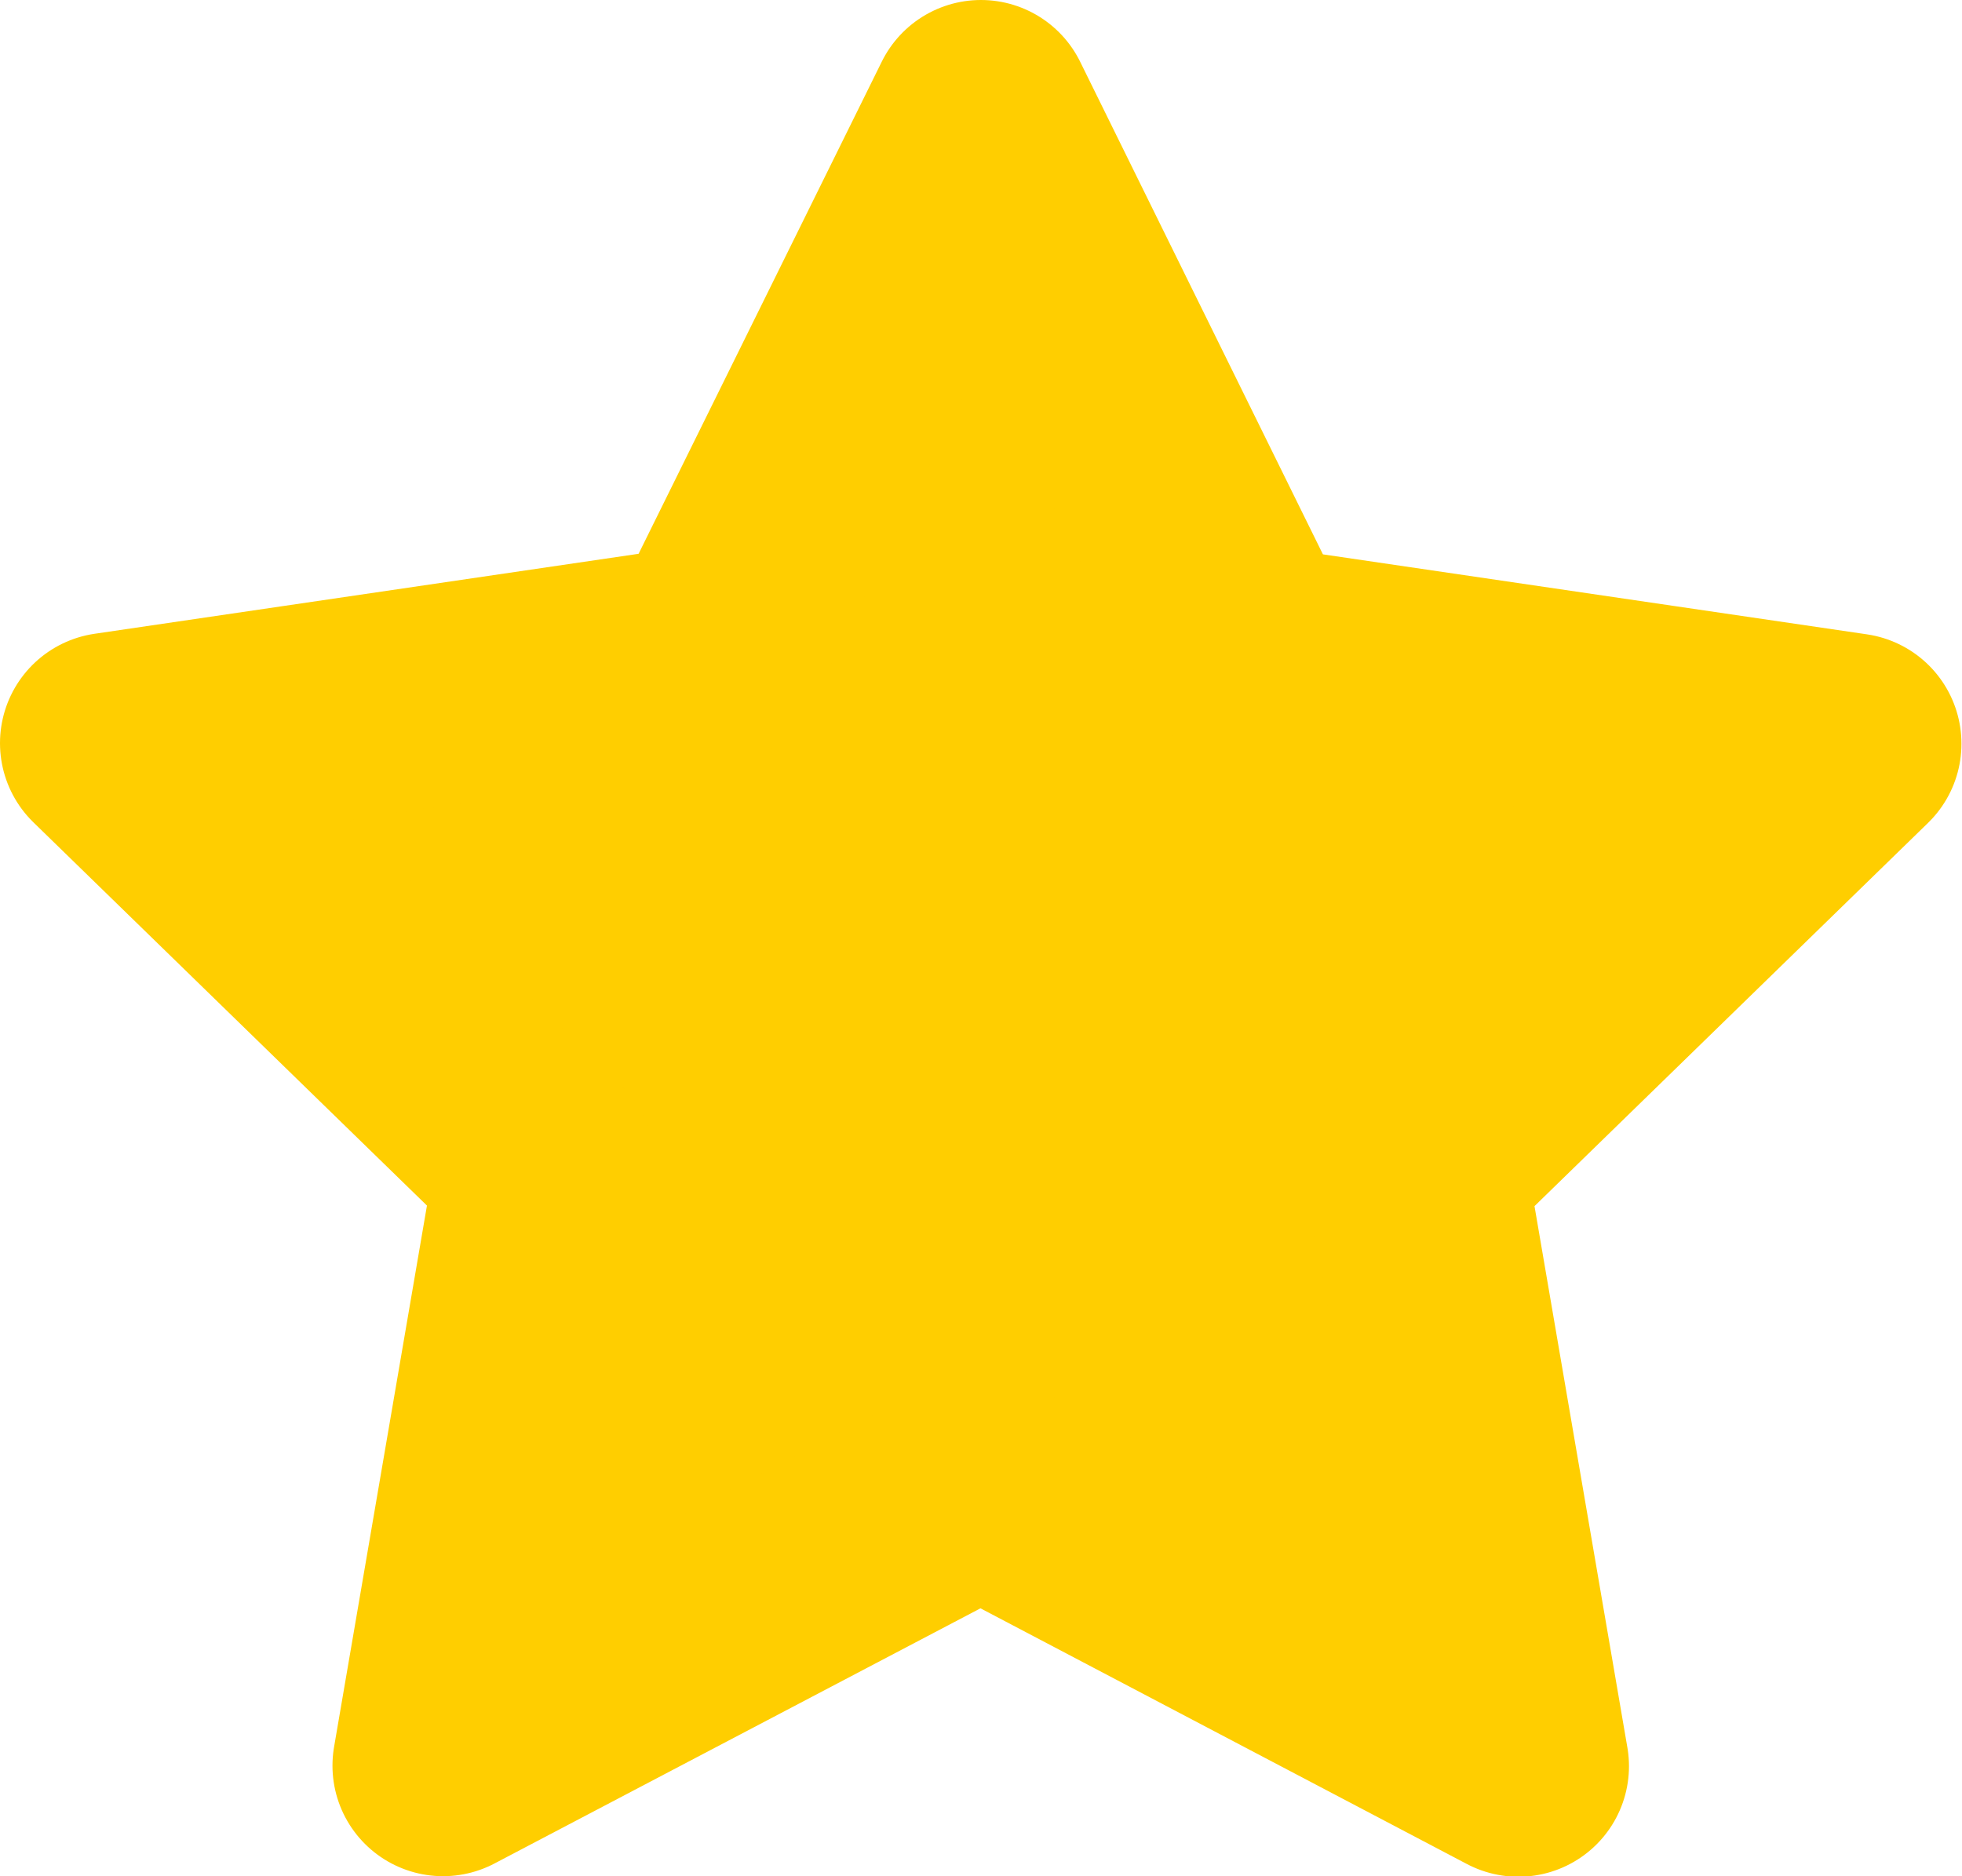 <svg xmlns="http://www.w3.org/2000/svg" width="17.745" height="16.973" viewBox="0 0 17.745 16.973">
  <path id="Icon_feather-star" data-name="Icon feather-star" d="M10.872,3,13.3,7.928l5.44.8-3.936,3.834.929,5.416-4.865-2.558L6.007,17.973l.929-5.416L3,8.723l5.44-.8Z" transform="translate(-2 -2)" fill="#ffce00" stroke="#ffce00" stroke-linecap="round" stroke-linejoin="round" stroke-width="2"/>
</svg>
